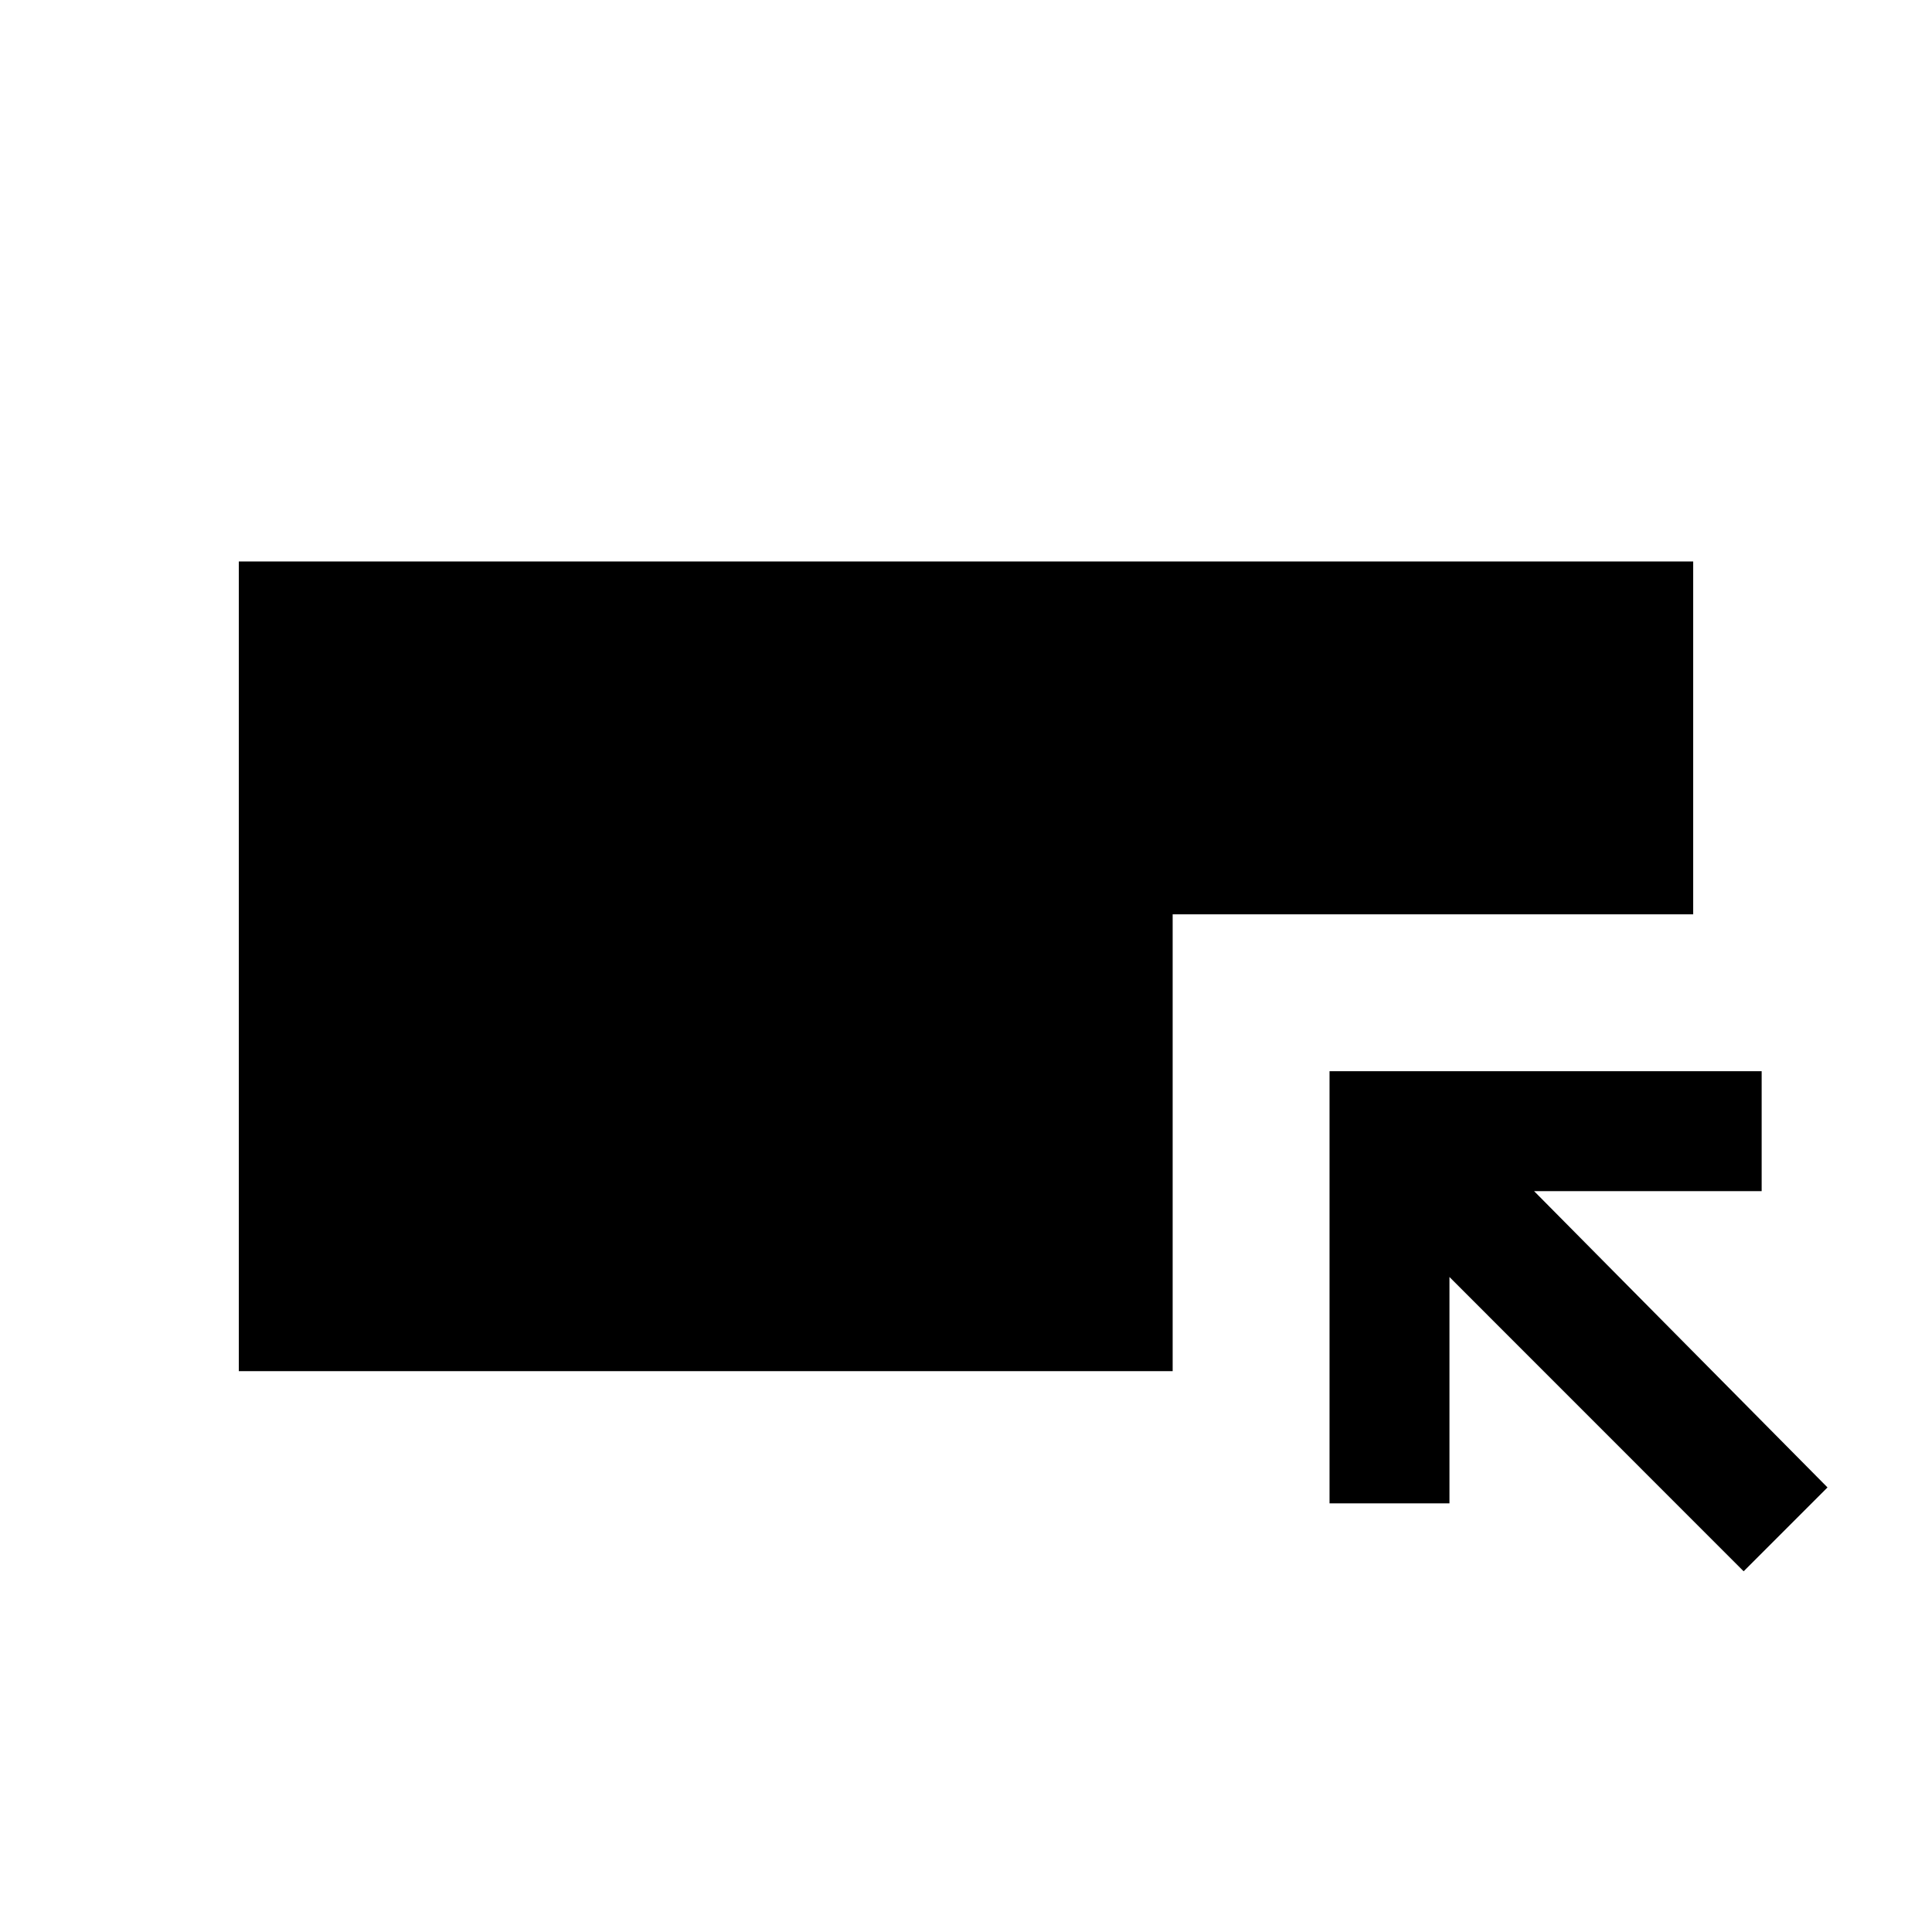 <svg xmlns="http://www.w3.org/2000/svg" height="40" viewBox="0 -960 960 960" width="40"><path d="M118.67-278.67V-681h722.66v175.33H582.69v227H118.67Zm747.74 99.44L720.23-325.46V-213h-59.59v-214.72h214.72v59.59H762.28l145.8 147.23-41.67 41.67Z"/></svg>